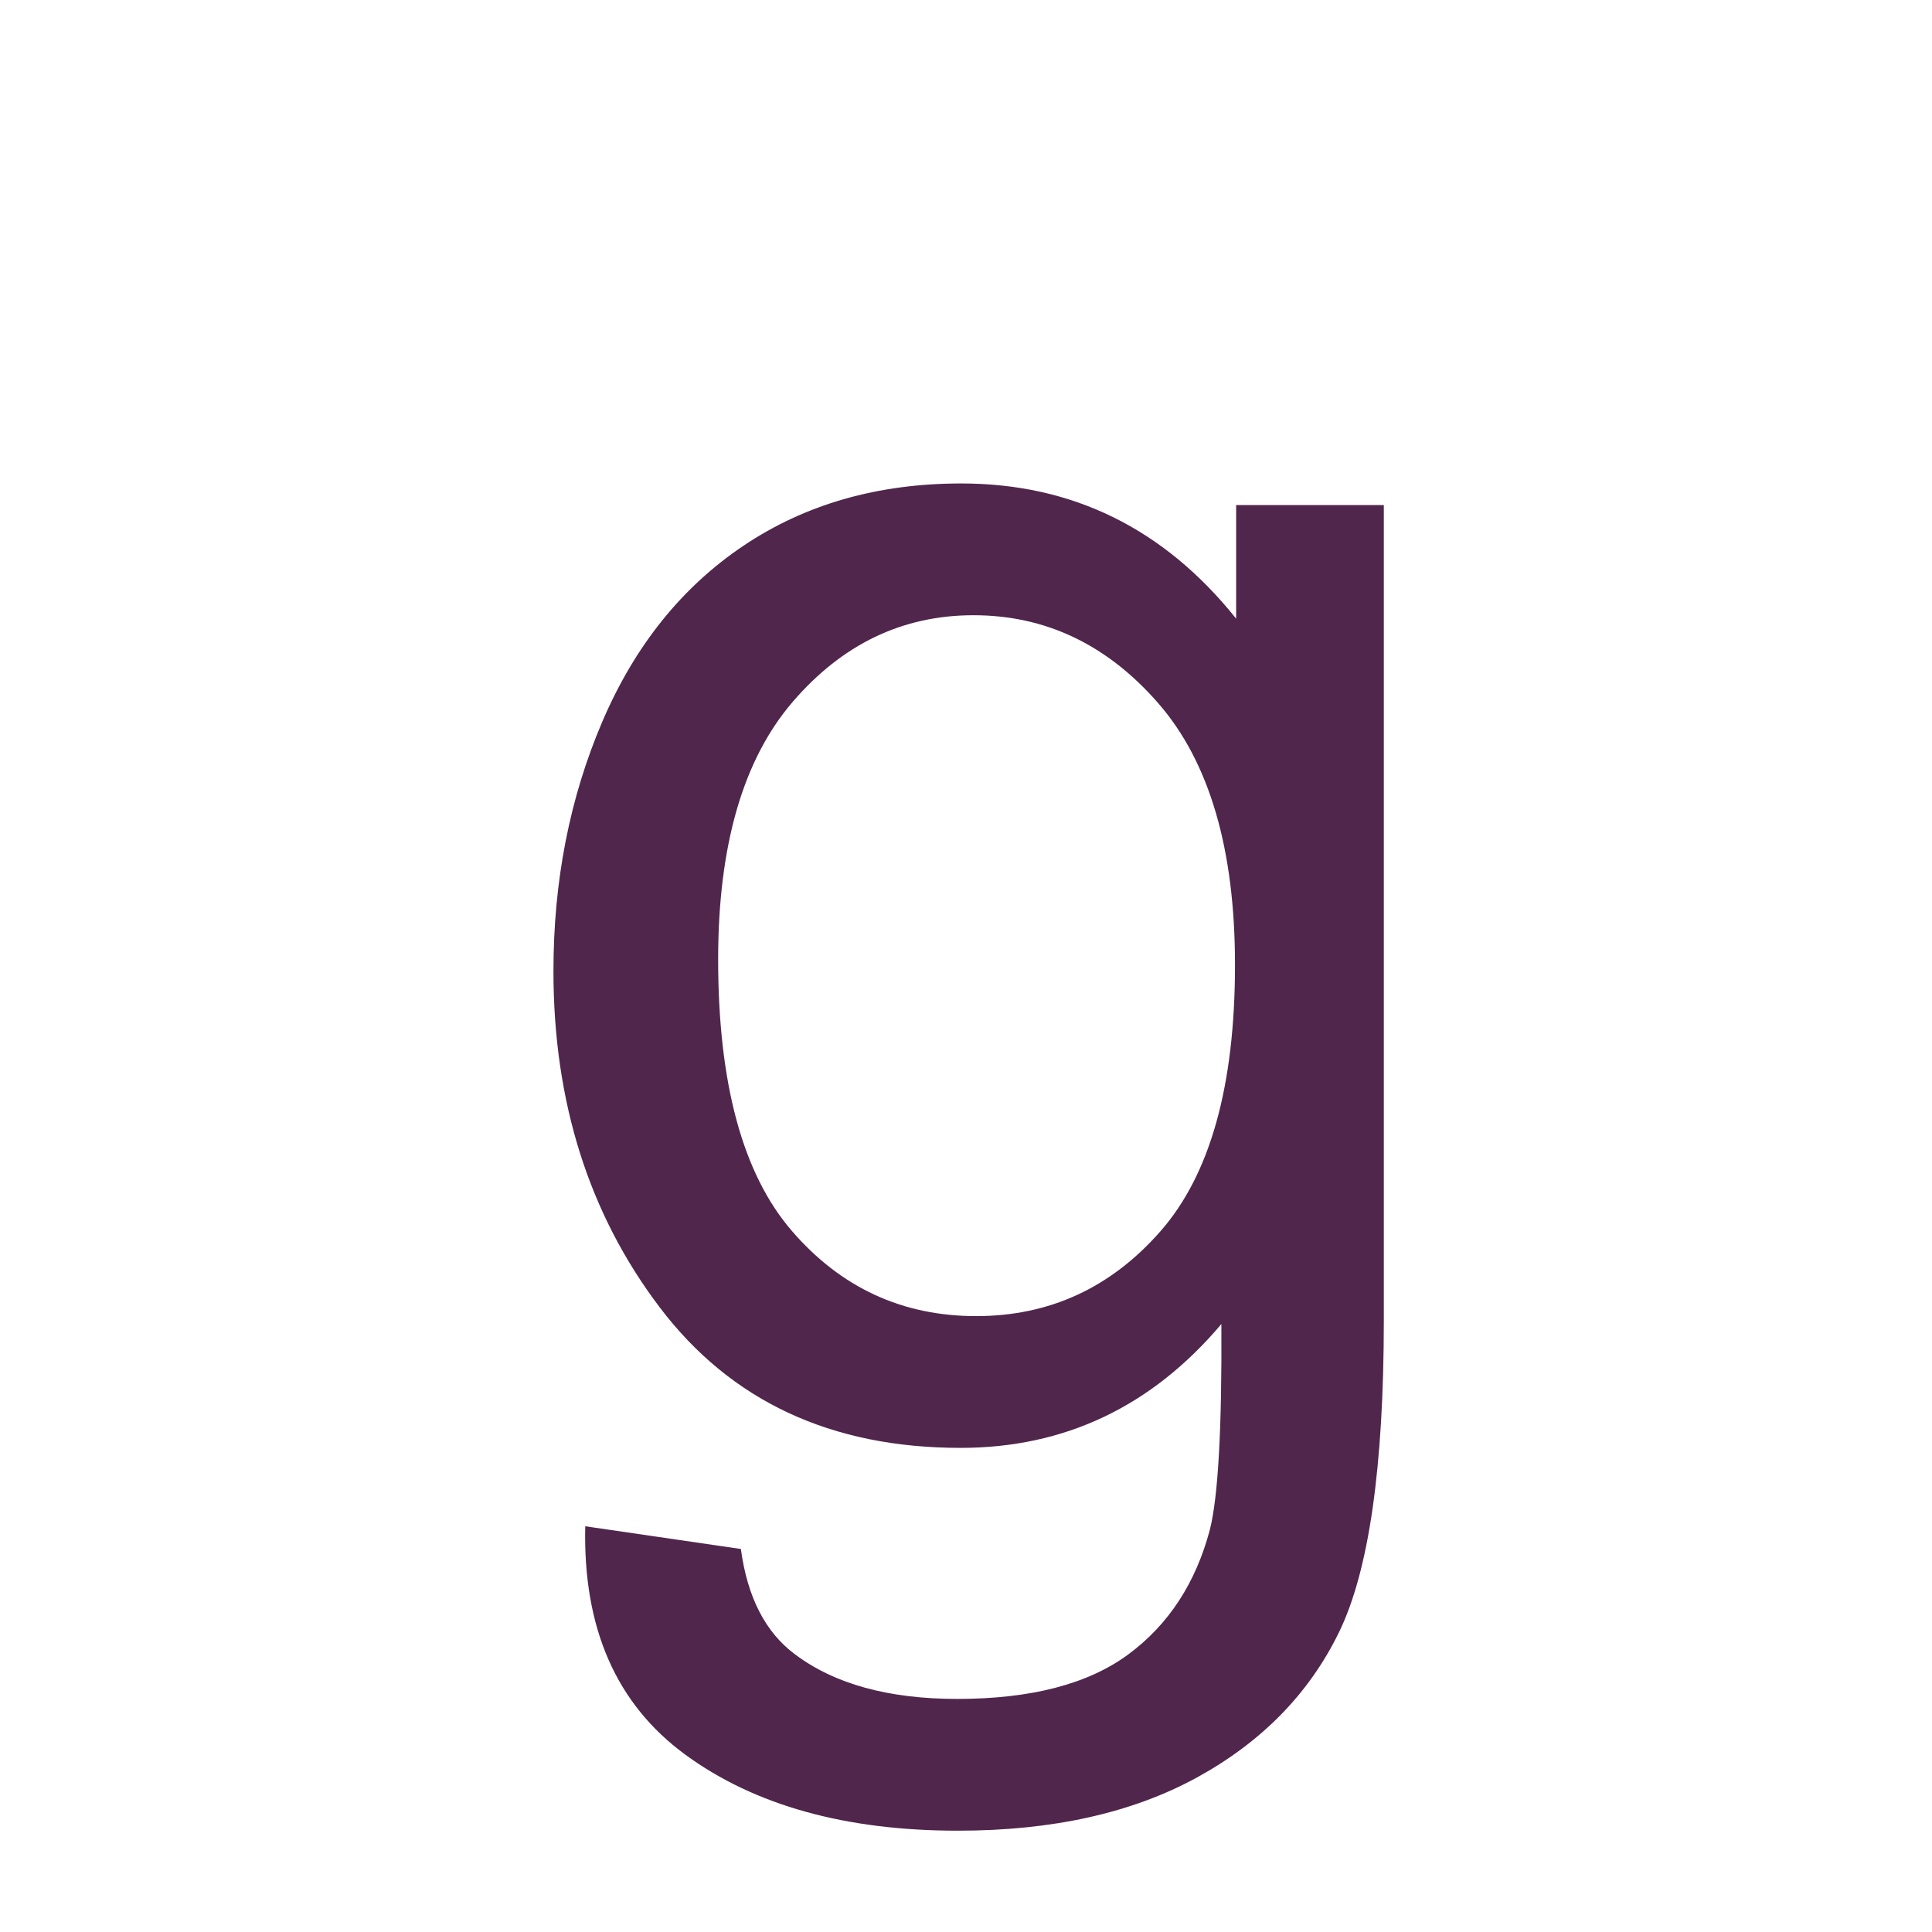 <svg xmlns="http://www.w3.org/2000/svg" width="850.394" height="850.395" viewBox="0 0 850.394 850.395" overflow="visible"><path d="M257.603 671.803l68.5 10c2.859 21.211 10.789 36.664 23.805 46.359 17.422 13.094 41.227 19.641 71.407 19.641 32.516 0 57.625-6.539 75.313-19.594 17.688-13.07 29.656-31.359 35.906-54.875 3.641-14.375 5.328-44.547 5.07-90.531-30.719 36.336-68.977 54.5-114.789 54.5-57.008 0-101.125-20.586-132.36-61.758s-46.852-90.555-46.852-148.148c0-39.609 7.148-76.156 21.461-109.641s35.063-59.344 62.25-77.586 59.117-27.367 95.805-27.367c48.914 0 89.242 19.836 120.984 59.5v-50h65v358.773c0 64.617-6.578 110.406-19.727 137.383-13.148 26.961-33.977 48.258-62.484 63.898-28.516 15.625-63.602 23.445-105.258 23.445-49.469 0-89.438-11.141-119.899-33.398-30.468-22.273-45.179-55.804-44.132-100.601zm58.5-249.492c0 54.555 10.789 94.359 32.383 119.414s48.649 37.578 81.172 37.578c32.258 0 59.313-12.461 81.164-37.383s32.781-64.008 32.781-117.258c0-50.891-11.258-89.258-33.758-115.102-22.5-25.836-49.625-38.758-81.359-38.758-31.219 0-57.758 12.727-79.61 38.172-21.851 25.454-32.773 63.227-32.773 113.337z" fill="#50264c"/><path fill="none" d="M0 0h850.394v850.395H0z"/></svg>